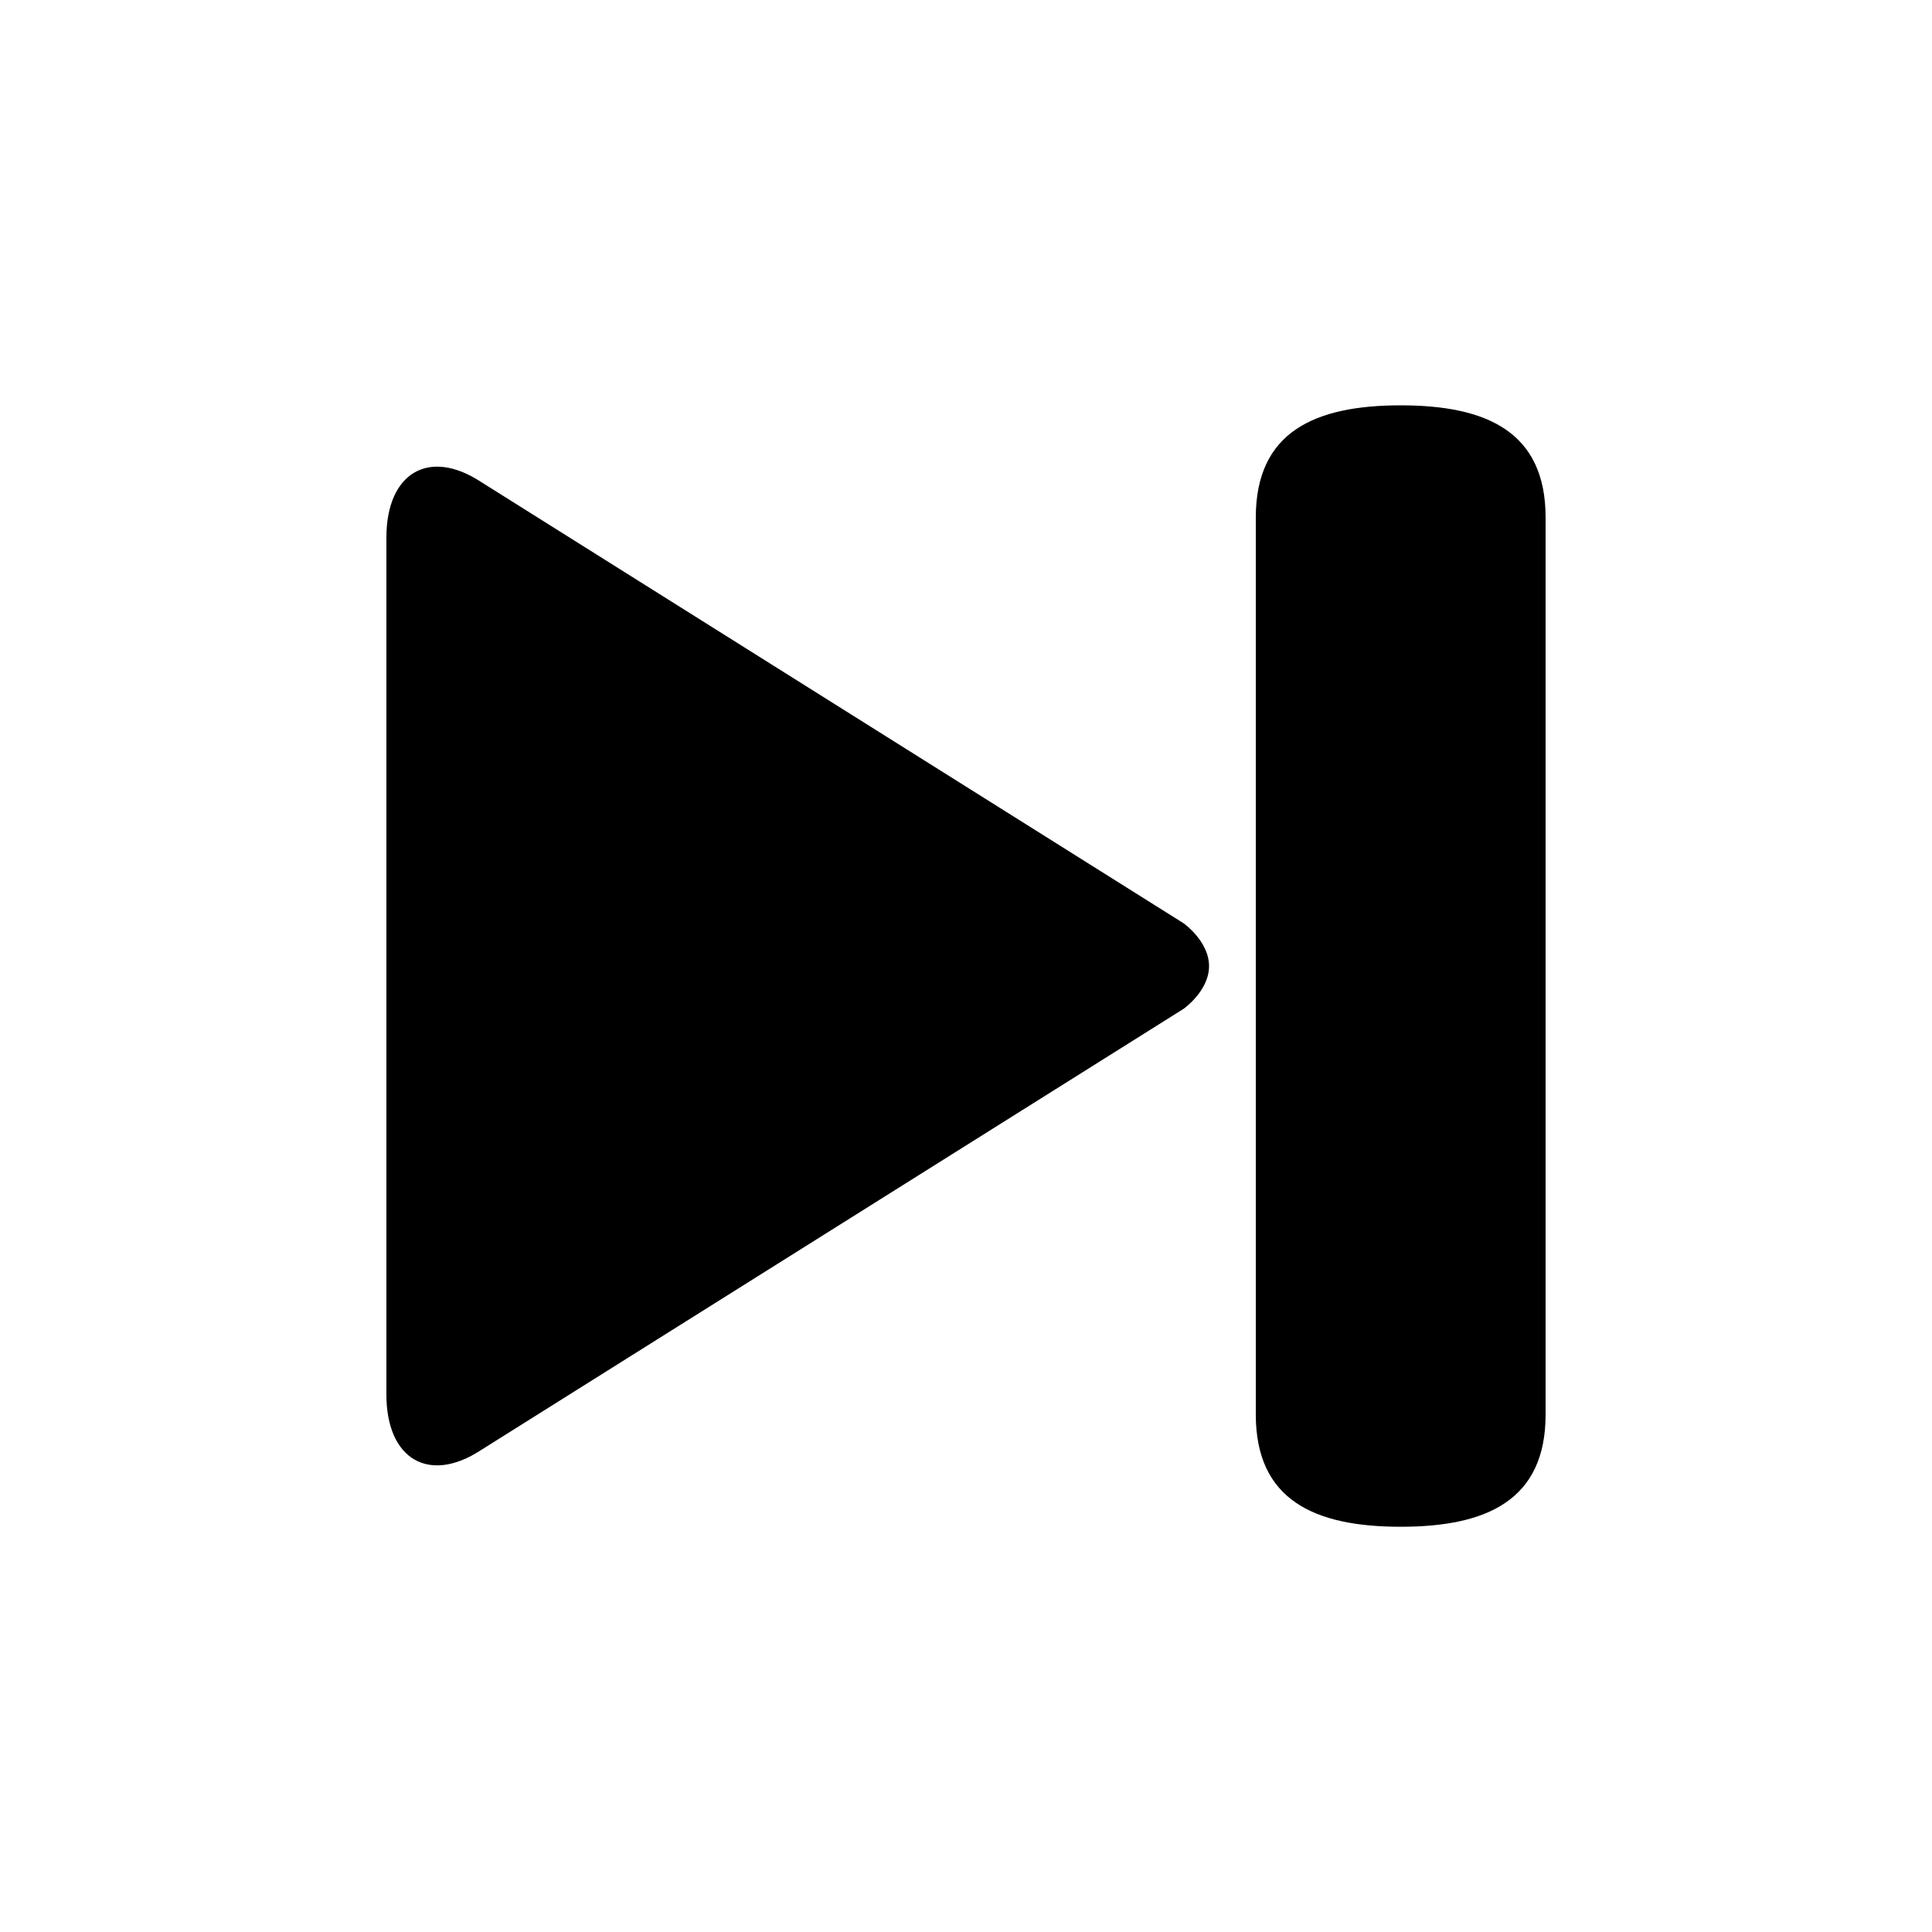 <?xml version="1.0" encoding="utf-8"?> <!-- Generator: IcoMoon.io --> <!DOCTYPE svg PUBLIC "-//W3C//DTD SVG 1.1//EN" "http://www.w3.org/Graphics/SVG/1.1/DTD/svg11.dtd"> <svg width="500" height="500" viewBox="0 0 500 500" xmlns="http://www.w3.org/2000/svg" xmlns:xlink="http://www.w3.org/1999/xlink" fill="#000000"><path d="M 306.325,238.95l-181.875-114.25C 111.00,115.90, 100.00,122.375, 100.00,139.125l0.00,221.775 c0.00,16.75, 11.00,23.20, 24.45,14.40l 181.875-114.225 c0.00,0.00, 6.575-4.625, 6.575-11.05S 306.325,238.95, 306.325,238.95z M 362.50,104.90c-22.20,0.00-37.50,6.825-37.50,29.025l0.00,232.15 c0.00,22.225, 15.30,29.05, 37.50,29.05s 37.50-6.825, 37.50-29.05L 400.00,133.925 C 400.00,111.725, 384.70,104.90, 362.50,104.90z" ></path></svg>